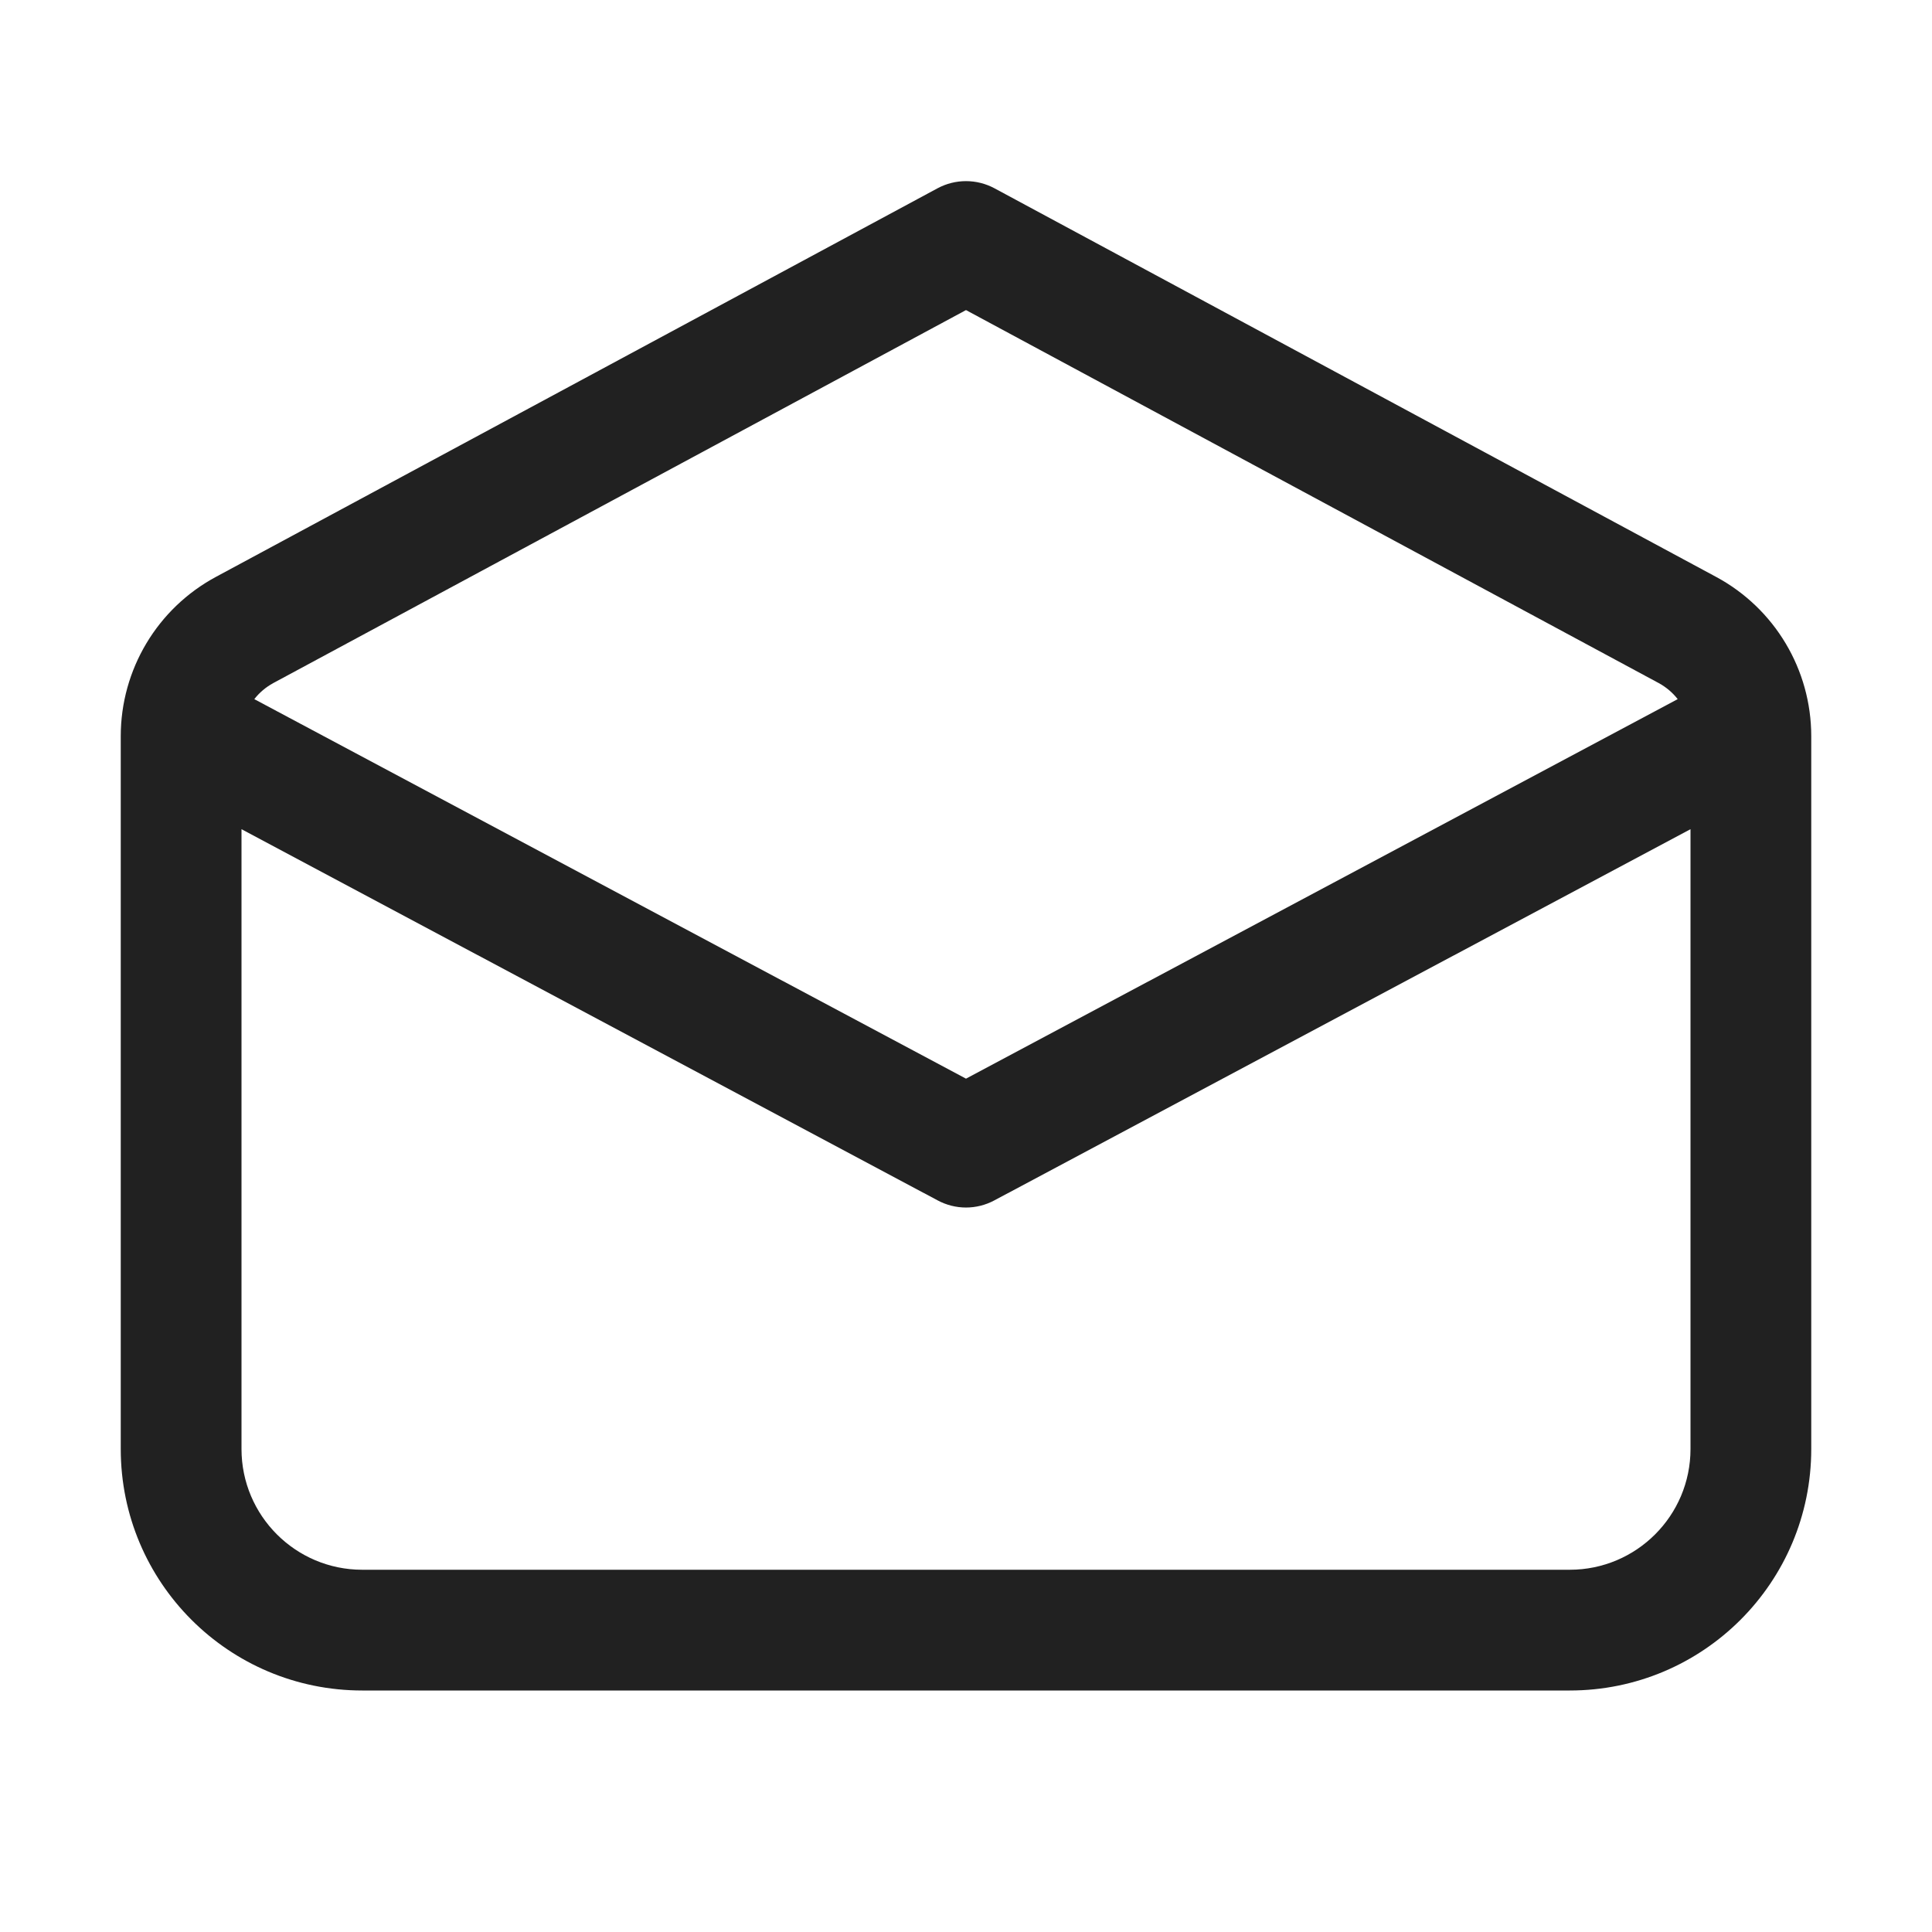 <svg viewBox="0 0 16 16" fill="none" xmlns="http://www.w3.org/2000/svg" height="1em" width="1em">
  <path d="M8.237 1.56C8.089 1.48 7.911 1.48 7.763 1.56L1.789 4.777C1.303 5.038 1 5.545 1 6.097V12C1 13.105 1.895 14 3 14H13C14.105 14 15 13.105 15 12V6.097C15 5.545 14.697 5.038 14.211 4.777L8.237 1.56ZM2.263 5.657L8 2.568L13.737 5.657C13.799 5.691 13.852 5.736 13.894 5.79L8 8.933L2.106 5.79C2.148 5.736 2.201 5.691 2.263 5.657ZM2 6.867L7.765 9.941C7.912 10.02 8.088 10.02 8.235 9.941L14 6.867V12C14 12.552 13.552 13 13 13H3C2.448 13 2 12.552 2 12V6.867Z" fill="#212121"/>
</svg>
